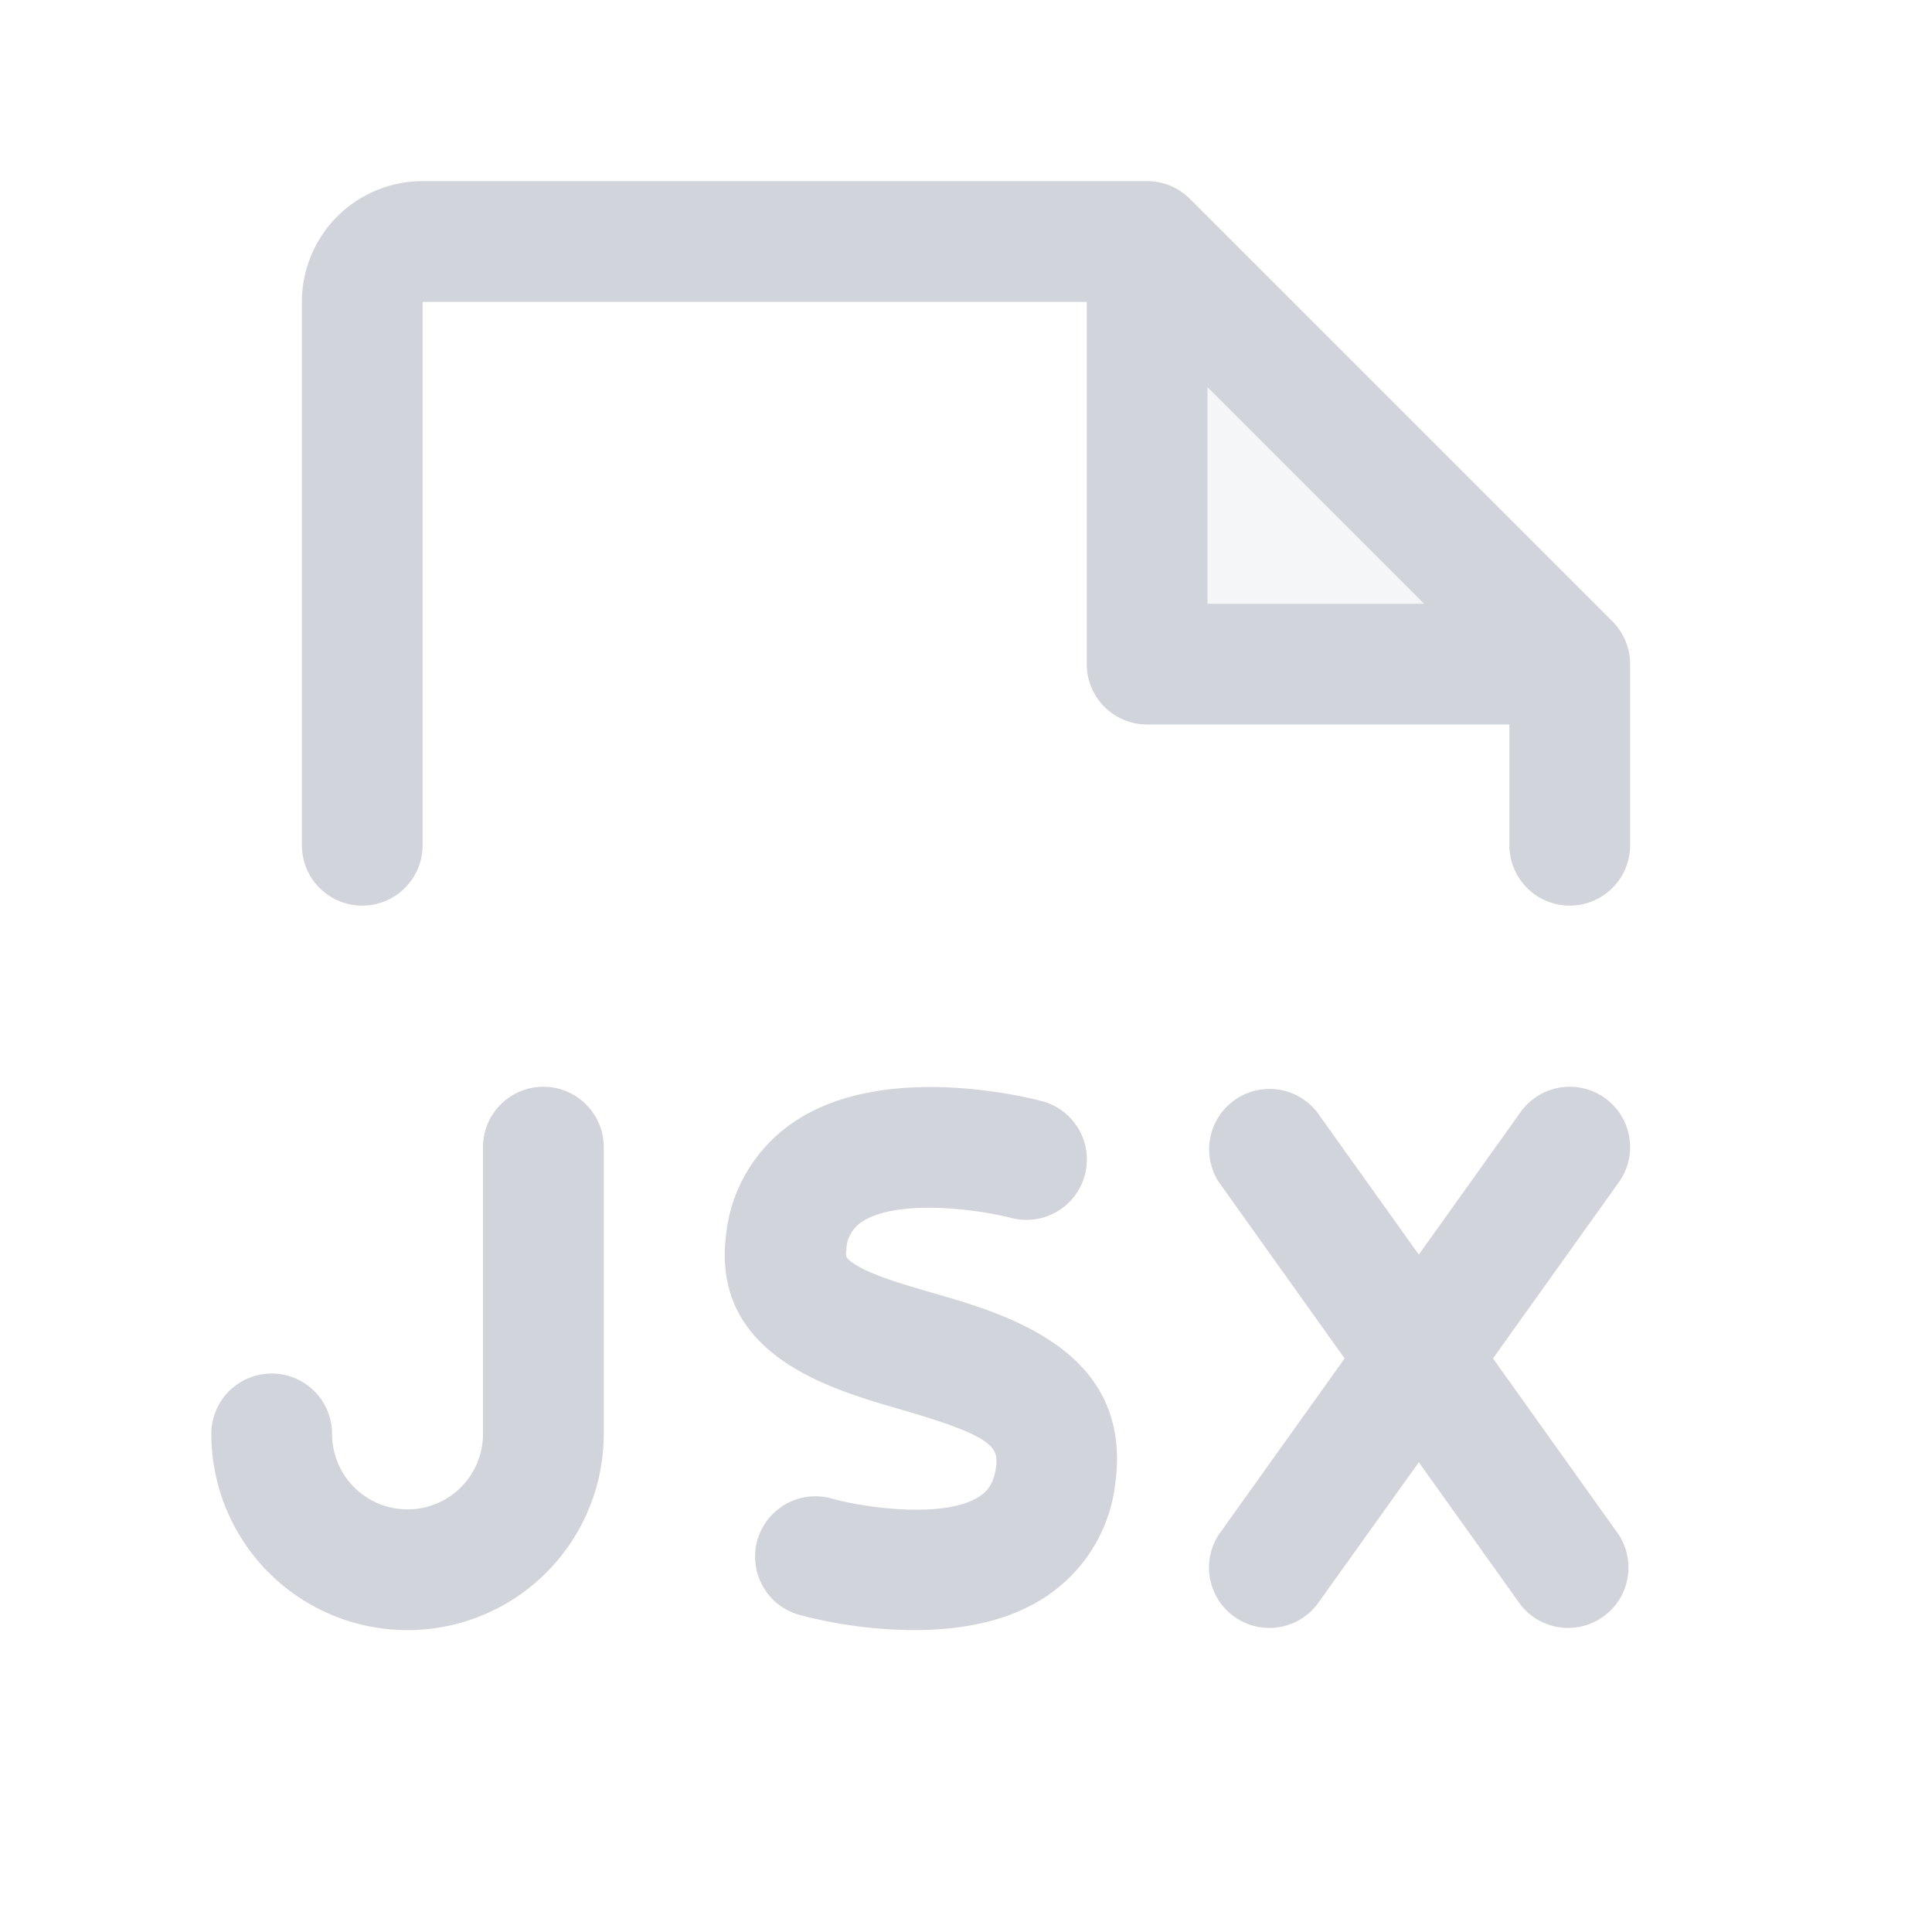 <svg xmlns="http://www.w3.org/2000/svg" width="20" height="20" viewBox="0 0 256 256"><g fill="#d1d5db"><path d="M208 88h-56V32Z" opacity=".2"/><path d="M147.81 196.31a20.82 20.82 0 0 1-9.19 15.23C133.43 215 127 216 121.13 216a60.4 60.4 0 0 1-15.13-2a8 8 0 1 1 4.3-15.41c4.38 1.21 15 2.71 19.55-.35c.88-.6 1.83-1.52 2.14-3.93c.34-2.67-.72-4.1-12.78-7.59c-9.35-2.7-25-7.23-23-23.12a20.58 20.58 0 0 1 9-14.94c11.85-8 30.72-3.31 32.84-2.76a8 8 0 0 1-4.07 15.48c-4.49-1.17-15.23-2.56-19.83.56a4.54 4.54 0 0 0-2 3.67c-.12.9-.14 1.08 1.11 1.9c2.31 1.49 6.45 2.68 10.45 3.84c9.78 2.82 26.29 7.65 24.1 24.96M72 144a8 8 0 0 0-8 8v38a10 10 0 0 1-20 0a8 8 0 0 0-16 0a26 26 0 0 0 52 0v-38a8 8 0 0 0-8-8m140.65 1.49a8 8 0 0 0-11.16 1.86L188 166.24l-13.49-18.89a8 8 0 0 0-13 9.3L178.17 180l-16.68 23.35a8 8 0 0 0 13 9.3L188 193.76l13.49 18.89a8 8 0 0 0 13-9.3L197.83 180l16.68-23.35a8 8 0 0 0-1.86-11.16M216 88v24a8 8 0 0 1-16 0V96h-48a8 8 0 0 1-8-8V40H56v72a8 8 0 0 1-16 0V40a16 16 0 0 1 16-16h96a8 8 0 0 1 5.66 2.34l56 56A8 8 0 0 1 216 88m-27.31-8L160 51.31V80Z"/></g></svg>
